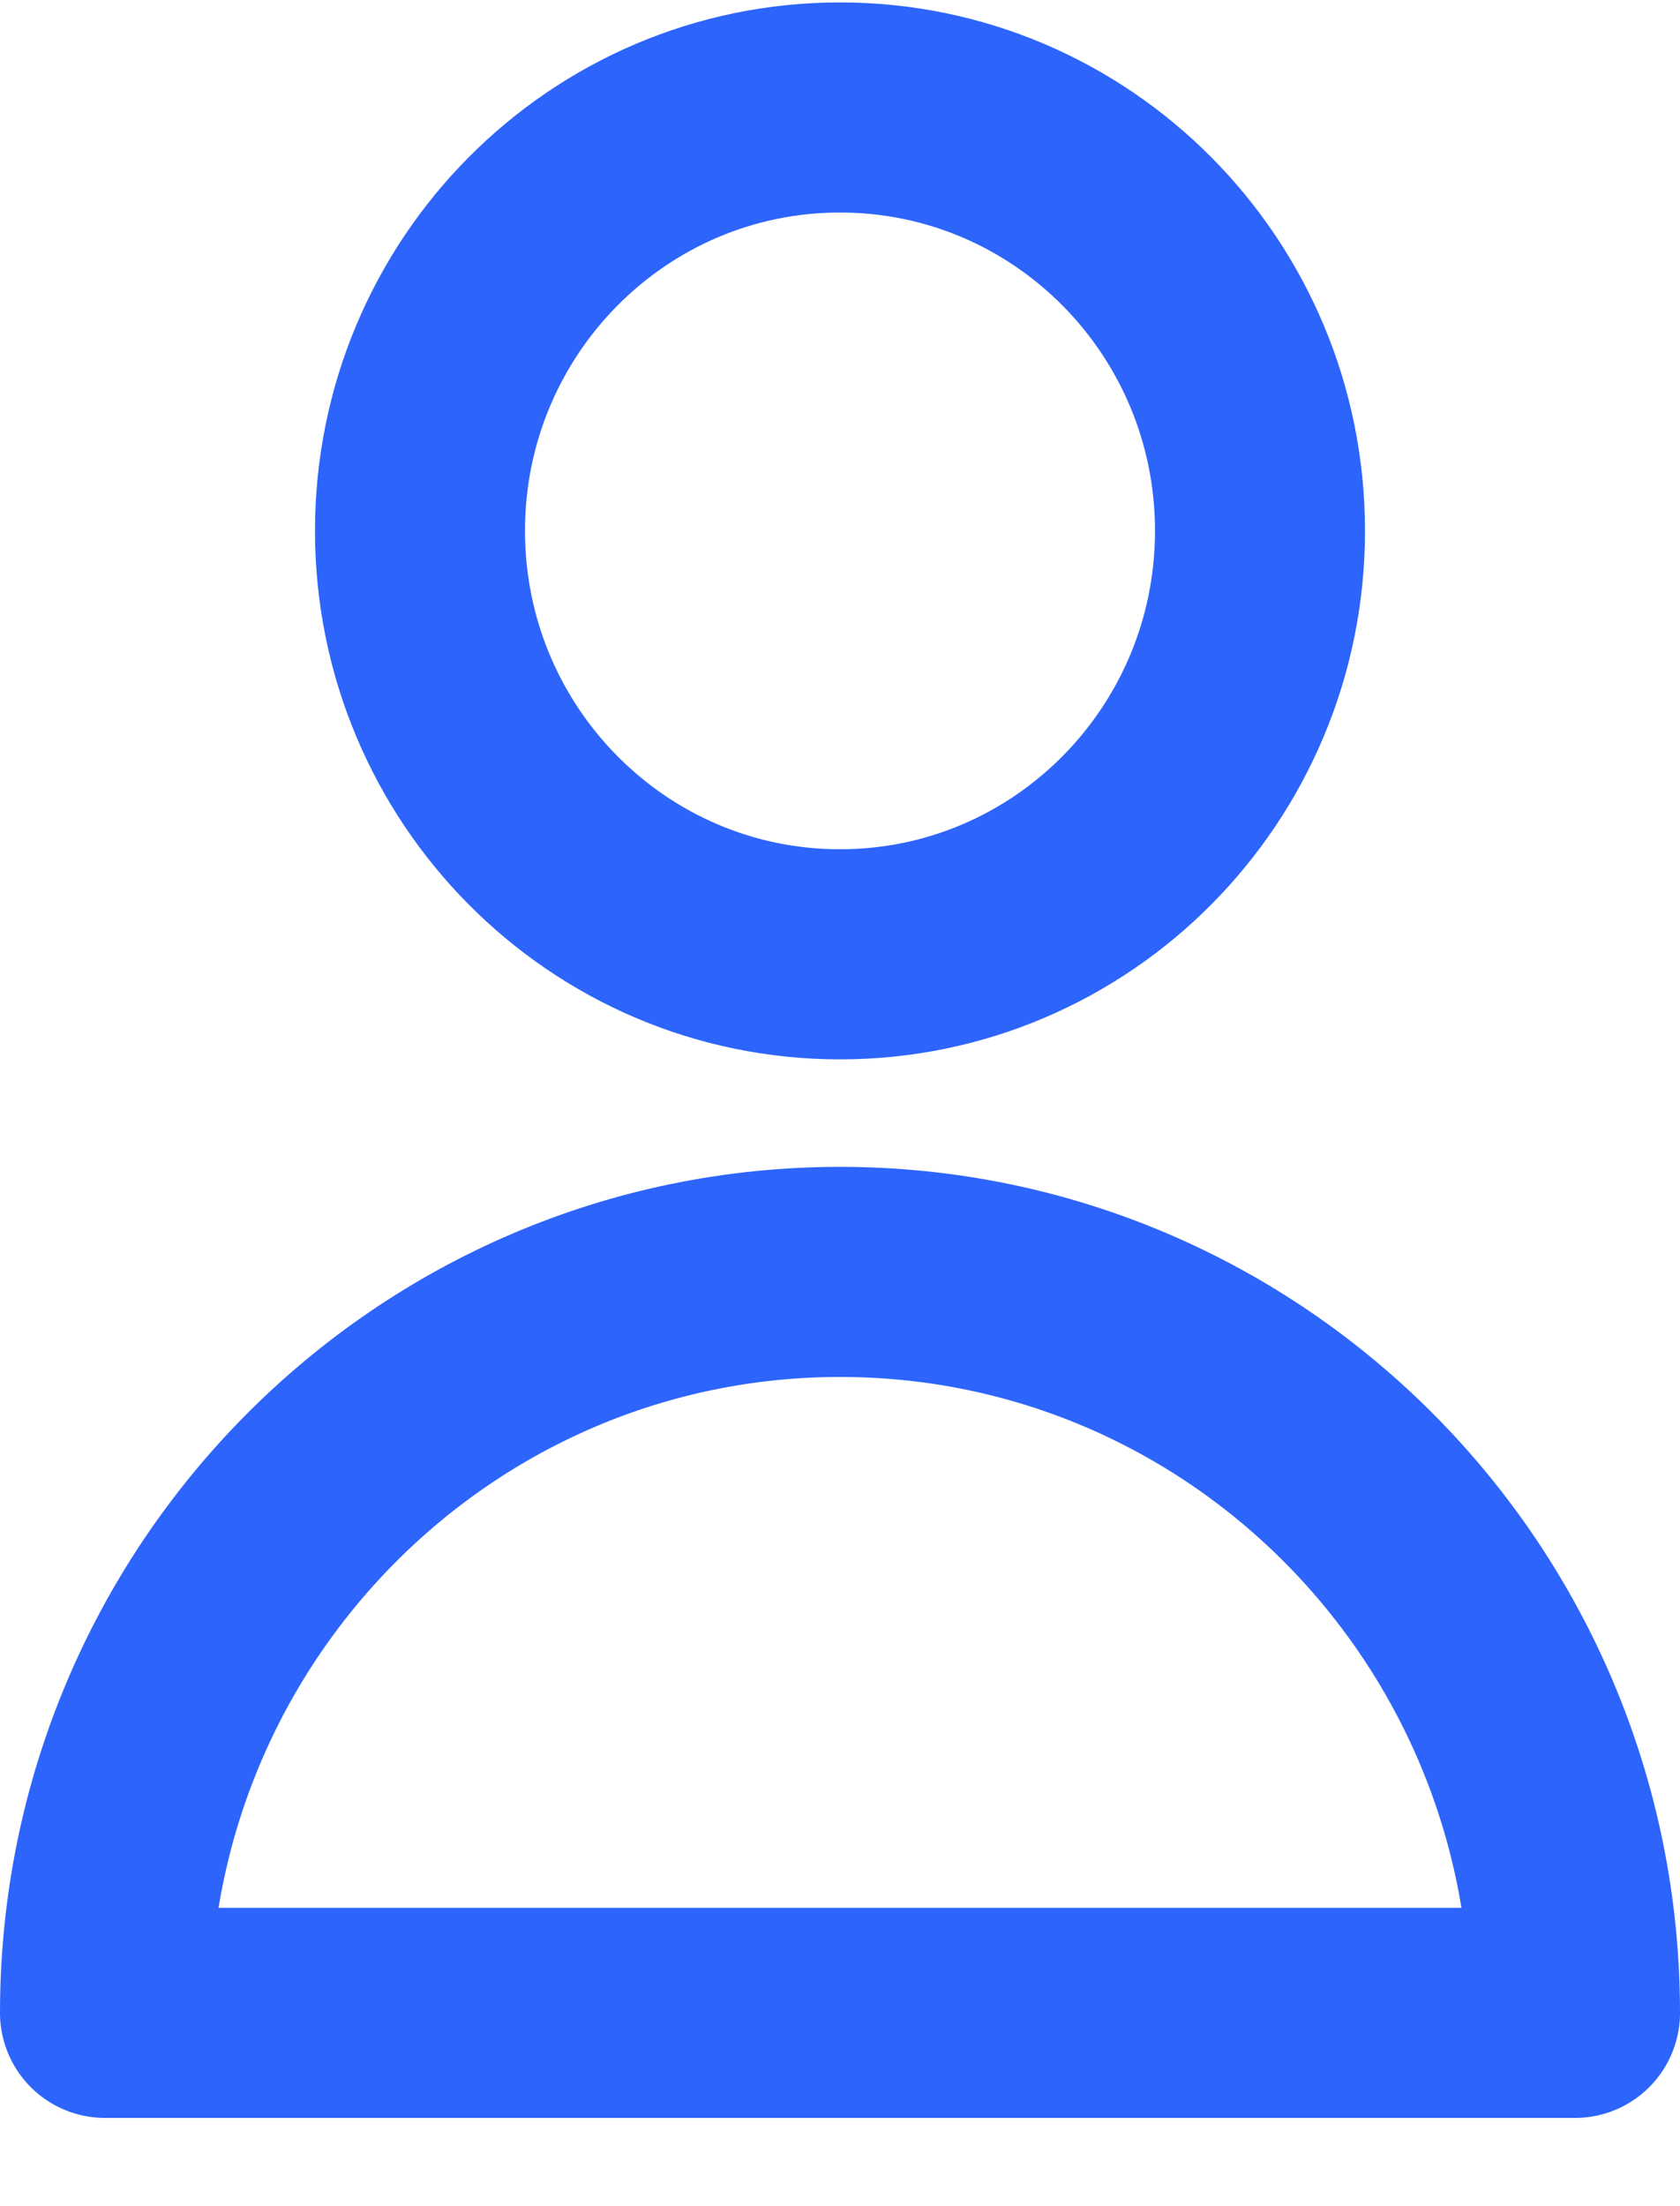 <svg width="16" height="21" viewBox="0 0 16 21" fill="none" xmlns="http://www.w3.org/2000/svg">
<path d="M12 5.053C12 7.279 10.209 9.084 8 9.084C5.791 9.084 4 7.279 4 5.053C4 2.827 5.791 1.023 8 1.023C10.209 1.023 12 2.827 12 5.053Z" stroke="#2D64FC" stroke-width="2" stroke-linecap="round" stroke-linejoin="round"/>
<path d="M8 12.107C4.134 12.107 1 15.265 1 19.16H15C15 15.265 11.866 12.107 8 12.107Z" stroke="#2D64FC" stroke-width="2" stroke-linecap="round" stroke-linejoin="round"/>
</svg>
